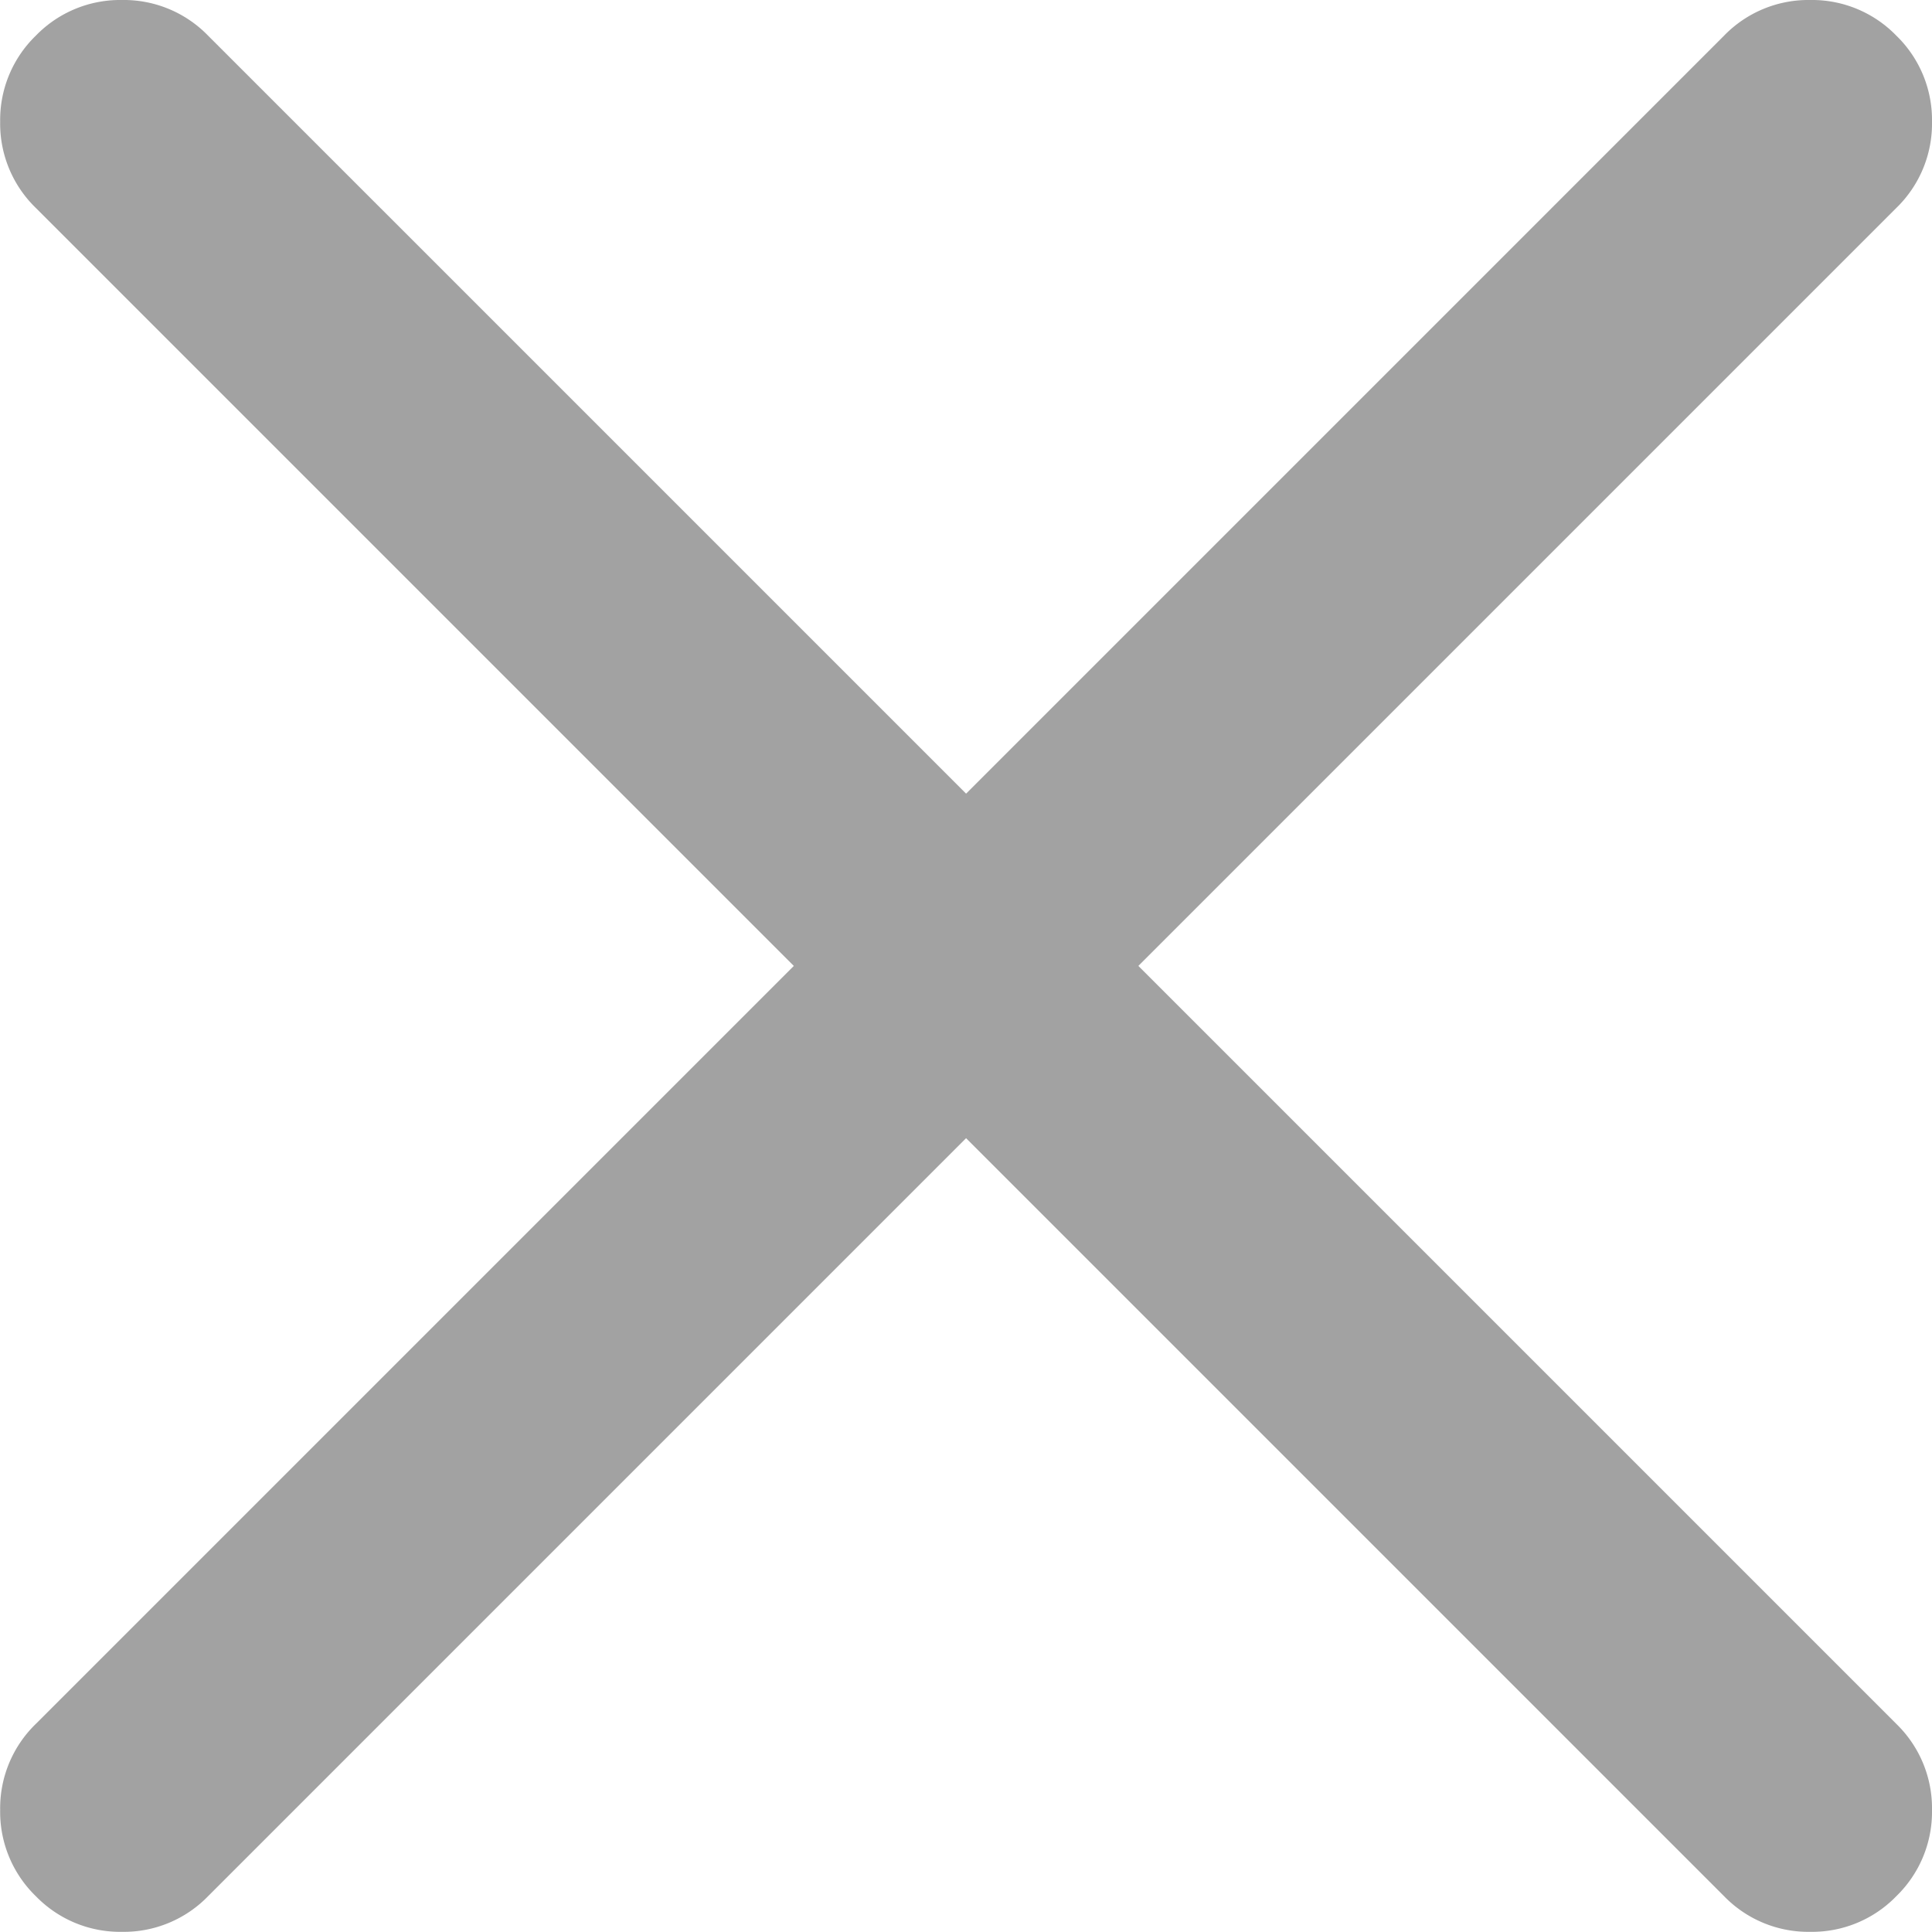 <svg xmlns="http://www.w3.org/2000/svg" width="11.865" height="11.865" viewBox="0 0 11.865 11.865">
  <path id="Path_11812" data-name="Path 11812" d="M224.263-734.68l-4.655,4.655a.721.721,0,0,1-.529.219.721.721,0,0,1-.529-.219.721.721,0,0,1-.219-.529.721.721,0,0,1,.219-.529l4.655-4.655-4.655-4.655a.721.721,0,0,1-.219-.529.721.721,0,0,1,.219-.529.721.721,0,0,1,.529-.219.721.721,0,0,1,.529.219l4.655,4.655,4.655-4.655a.721.721,0,0,1,.529-.219.721.721,0,0,1,.529.219.721.721,0,0,1,.219.529.721.721,0,0,1-.219.529l-4.655,4.655,4.655,4.655a.721.721,0,0,1,.219.529.721.721,0,0,1-.219.529.721.721,0,0,1-.529.219.721.721,0,0,1-.529-.219Z" transform="translate(-218.33 741.67)" fill="#7b7b7b" opacity="0.7"/>
</svg>
